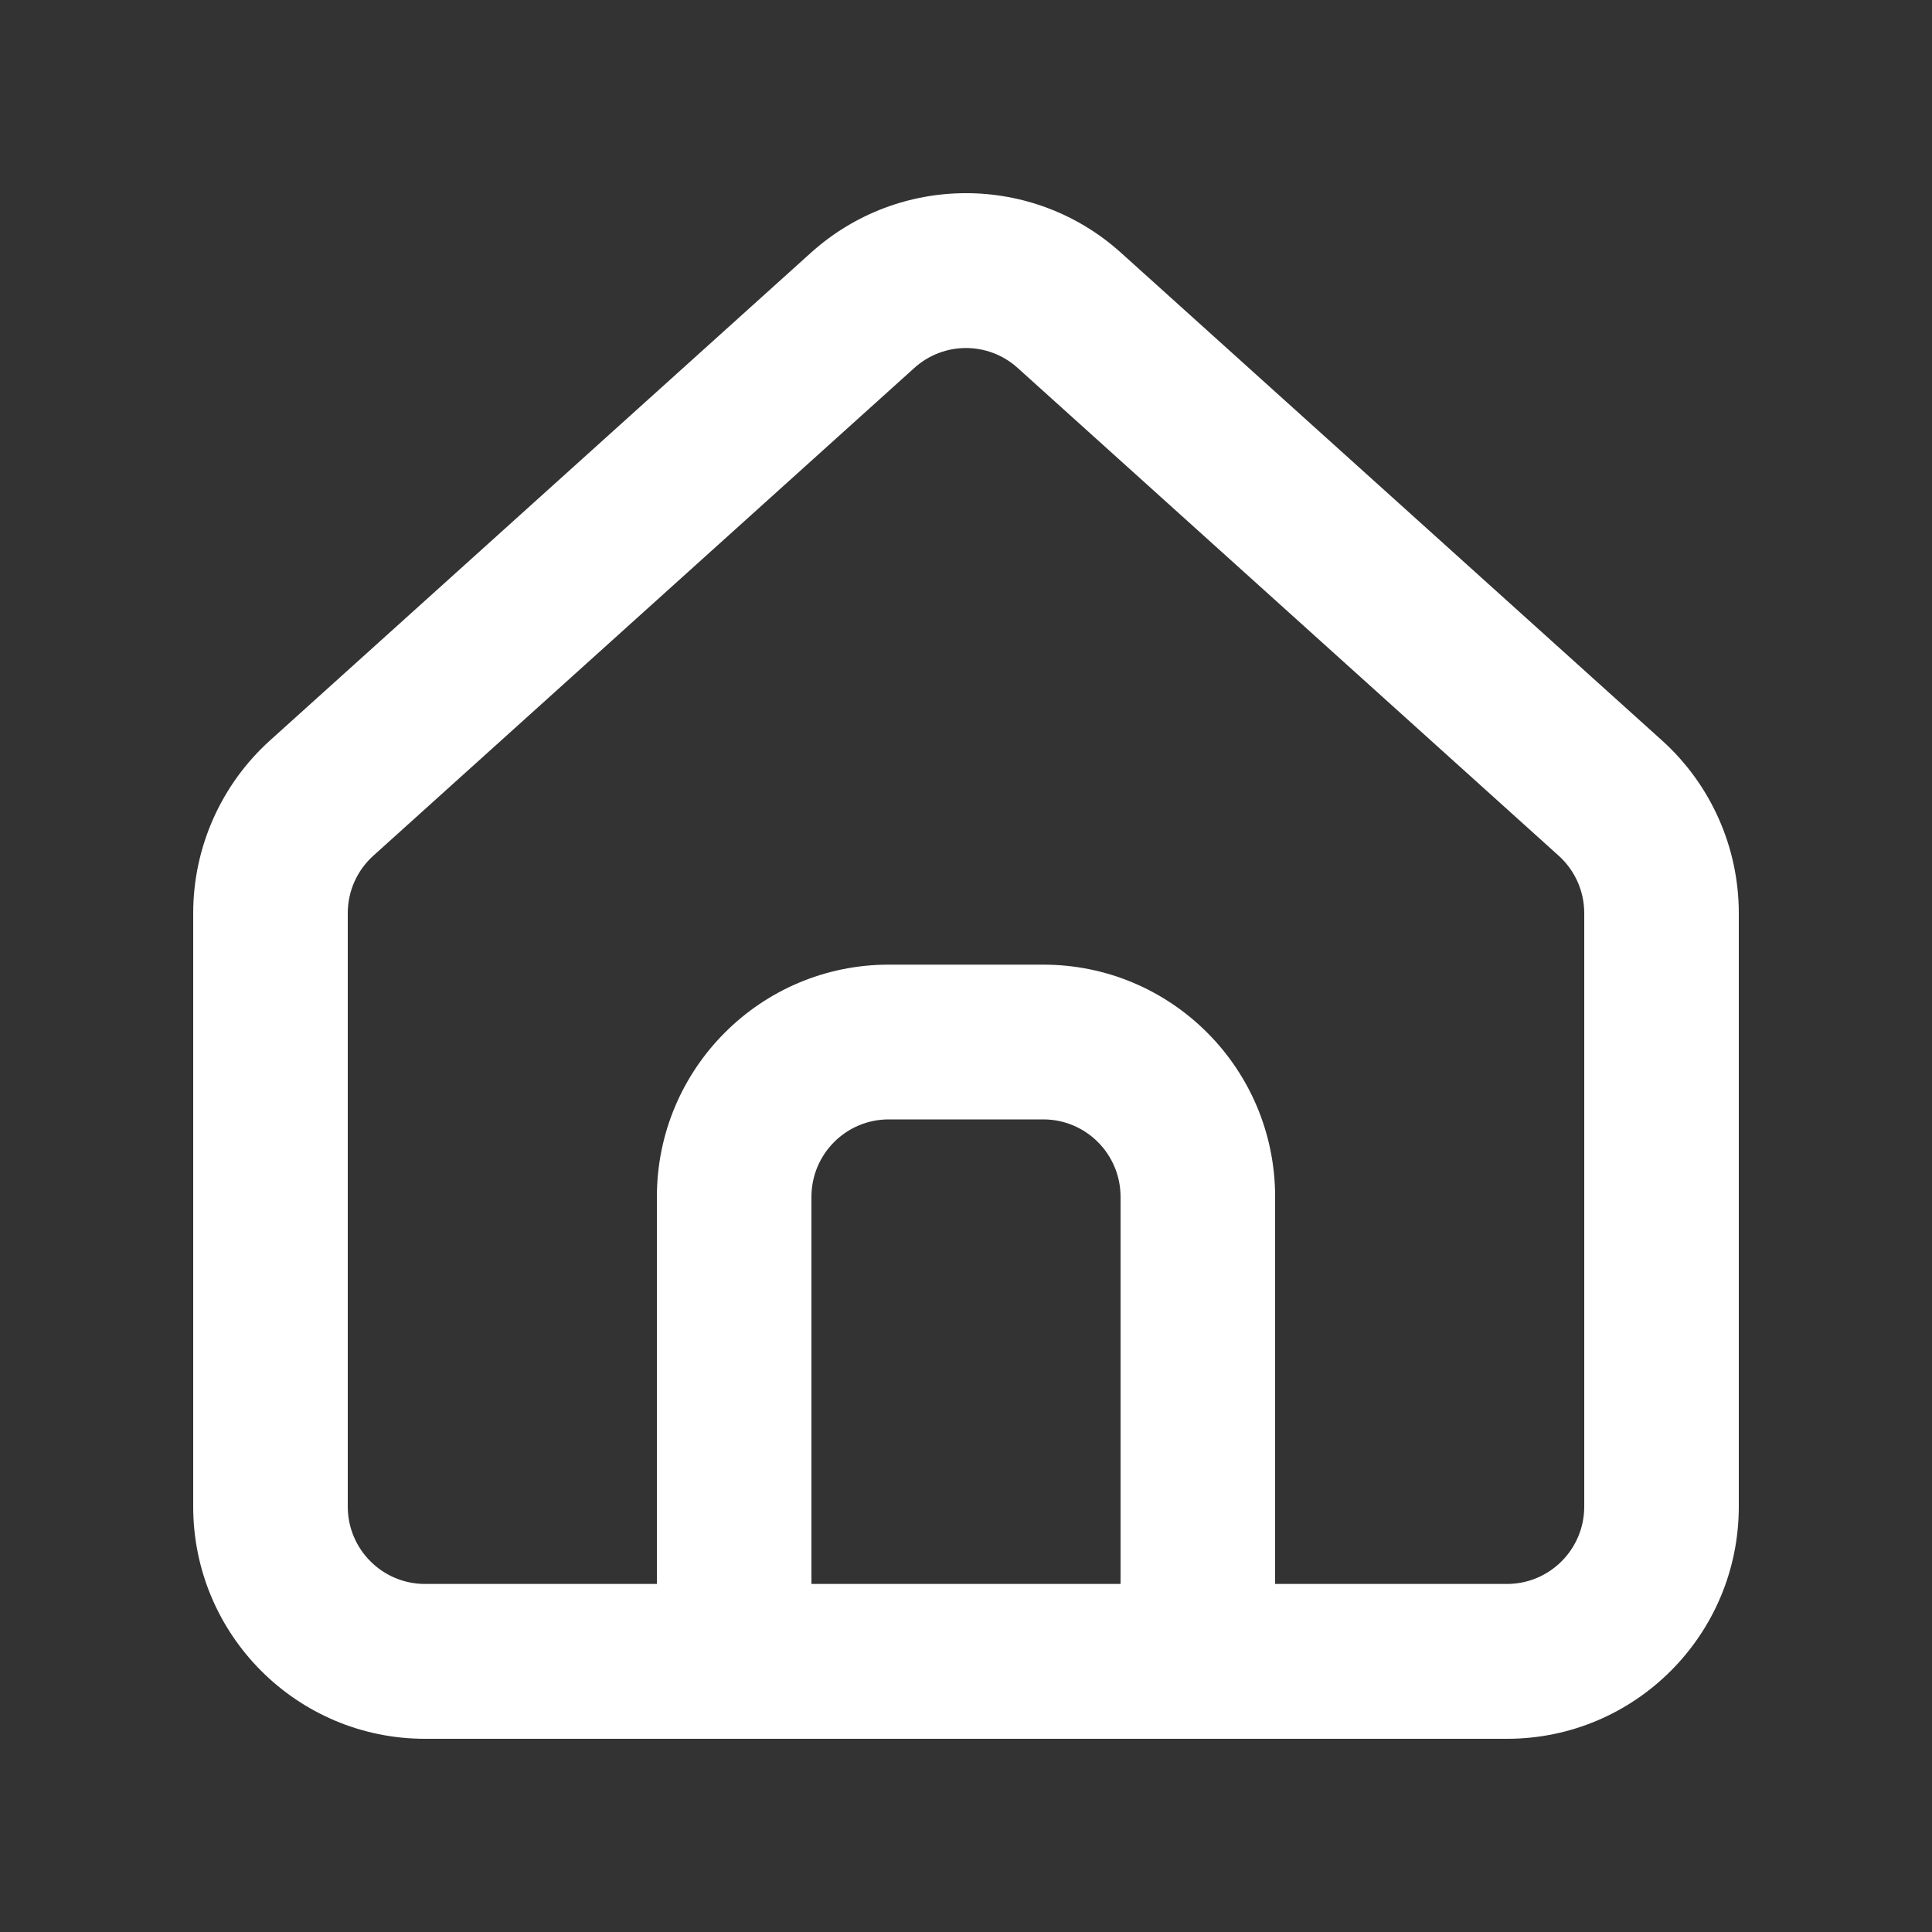 <svg width="20" height="20" viewBox="0 0 20 20" fill="none" xmlns="http://www.w3.org/2000/svg">
<rect x="0" y="0" width="20" height="20" fill="#333333" stroke="none"/>
<path fill-rule="evenodd" clip-rule="evenodd" d="M4.4 18C3.075 18 2 16.924 2 15.596V9.453C2 8.772 2.289 8.122 2.794 7.666L8.394 2.617C9.307 1.794 10.693 1.794 11.605 2.617L17.206 7.666C17.711 8.122 18 8.772 18 9.453V15.596C18 16.924 16.925 18 15.6 18H4.4ZM16.4 9.453V15.596C16.4 16.038 16.042 16.397 15.6 16.397H13.2V12.39C13.2 11.062 12.126 9.986 10.8 9.986H9.2C7.875 9.986 6.8 11.062 6.8 12.39V16.397H4.4C3.958 16.397 3.6 16.038 3.6 15.596V9.453C3.6 9.226 3.696 9.01 3.865 8.858L9.465 3.809C9.769 3.534 10.231 3.534 10.535 3.809L16.135 8.858C16.304 9.01 16.4 9.226 16.4 9.453ZM8.4 16.397V12.39C8.4 11.947 8.758 11.588 9.2 11.588H10.8C11.242 11.588 11.6 11.947 11.6 12.39V16.397H8.4Z" fill="white"/>
</svg>
